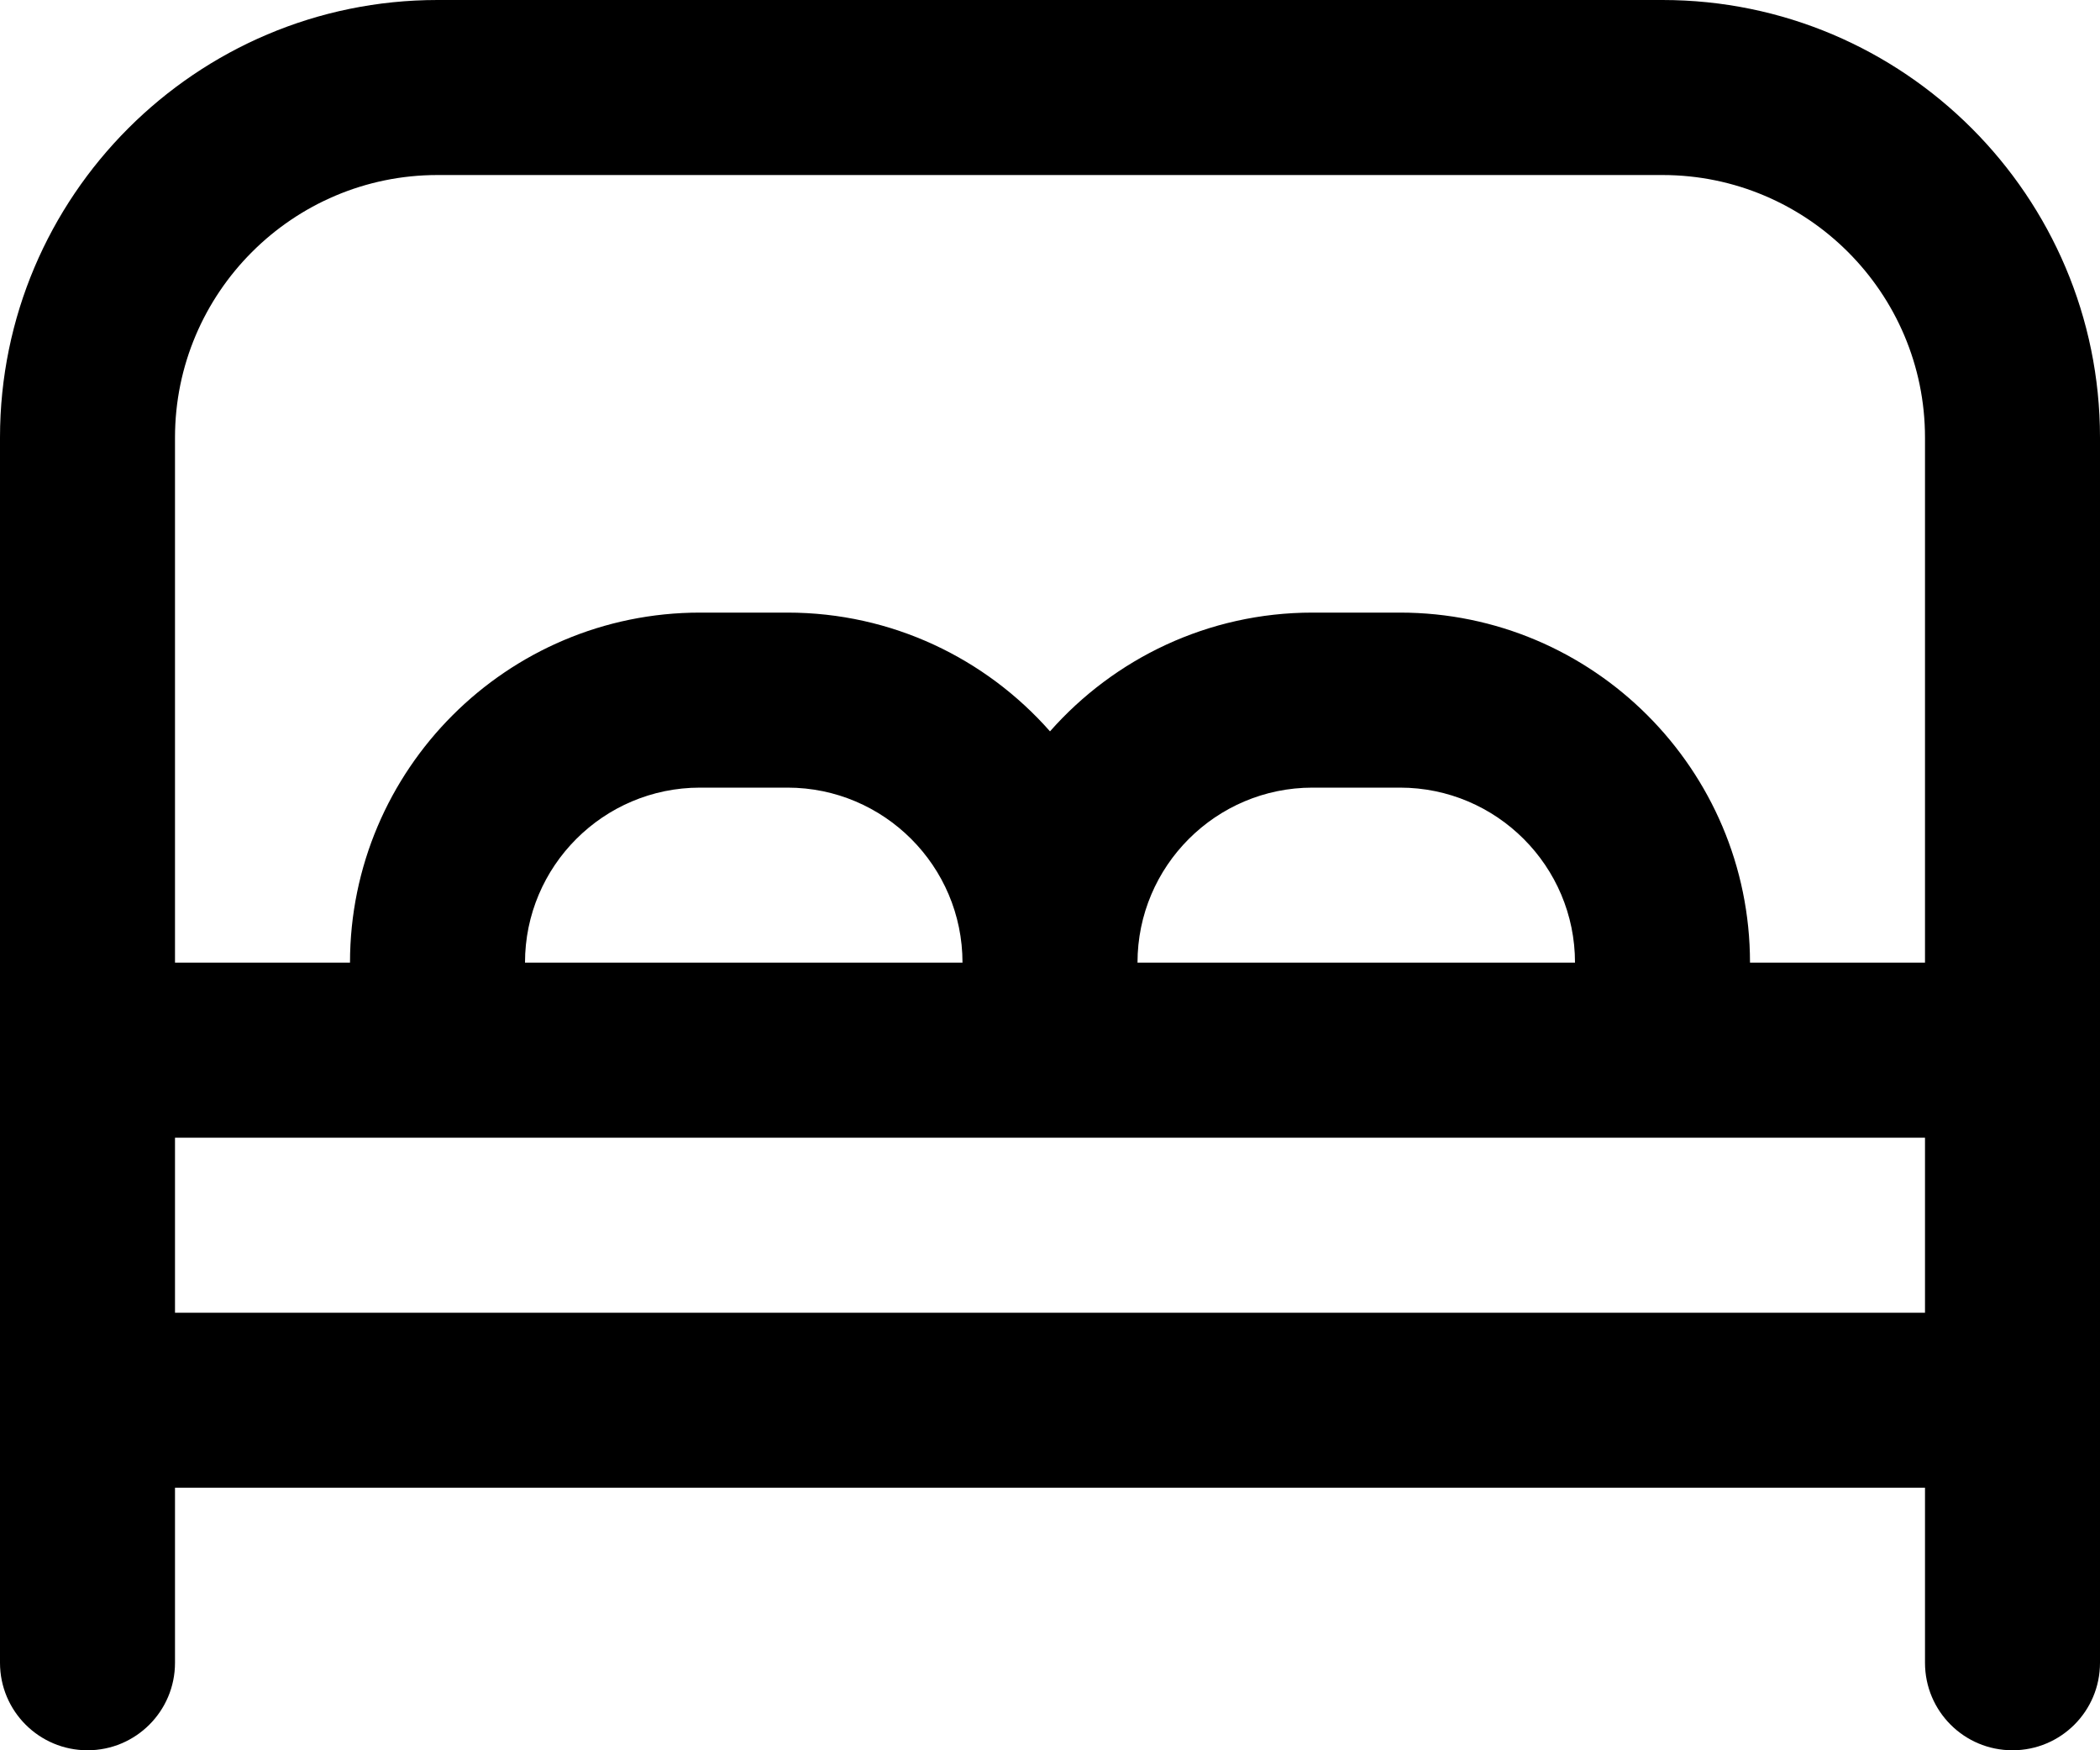 <svg width="24" height="20" viewBox="0 0 24 20" fill="none" xmlns="http://www.w3.org/2000/svg">
<path d="M19 0H5C2.243 0 0 2.243 0 5V19C0 19.553 0.448 20 1 20C1.552 20 2 19.553 2 19V17H22V19C22 19.553 22.447 20 23 20C23.553 20 24 19.553 24 19V5C24 2.243 21.757 0 19 0ZM5 2H19C20.654 2 22 3.346 22 5V11H20C20 8.794 18.206 7 16 7H15C13.806 7 12.734 7.526 12 8.357C11.266 7.525 10.194 7 9 7H8C5.794 7 4 8.794 4 11H2V5C2 3.346 3.346 2 5 2ZM13 11C13 9.897 13.897 9 15 9H16C17.103 9 18 9.897 18 11H13ZM6 11C6 9.897 6.897 9 8 9H9C10.103 9 11 9.897 11 11H6ZM2 15V13H22V15H2Z" fill="black"/>
</svg>
